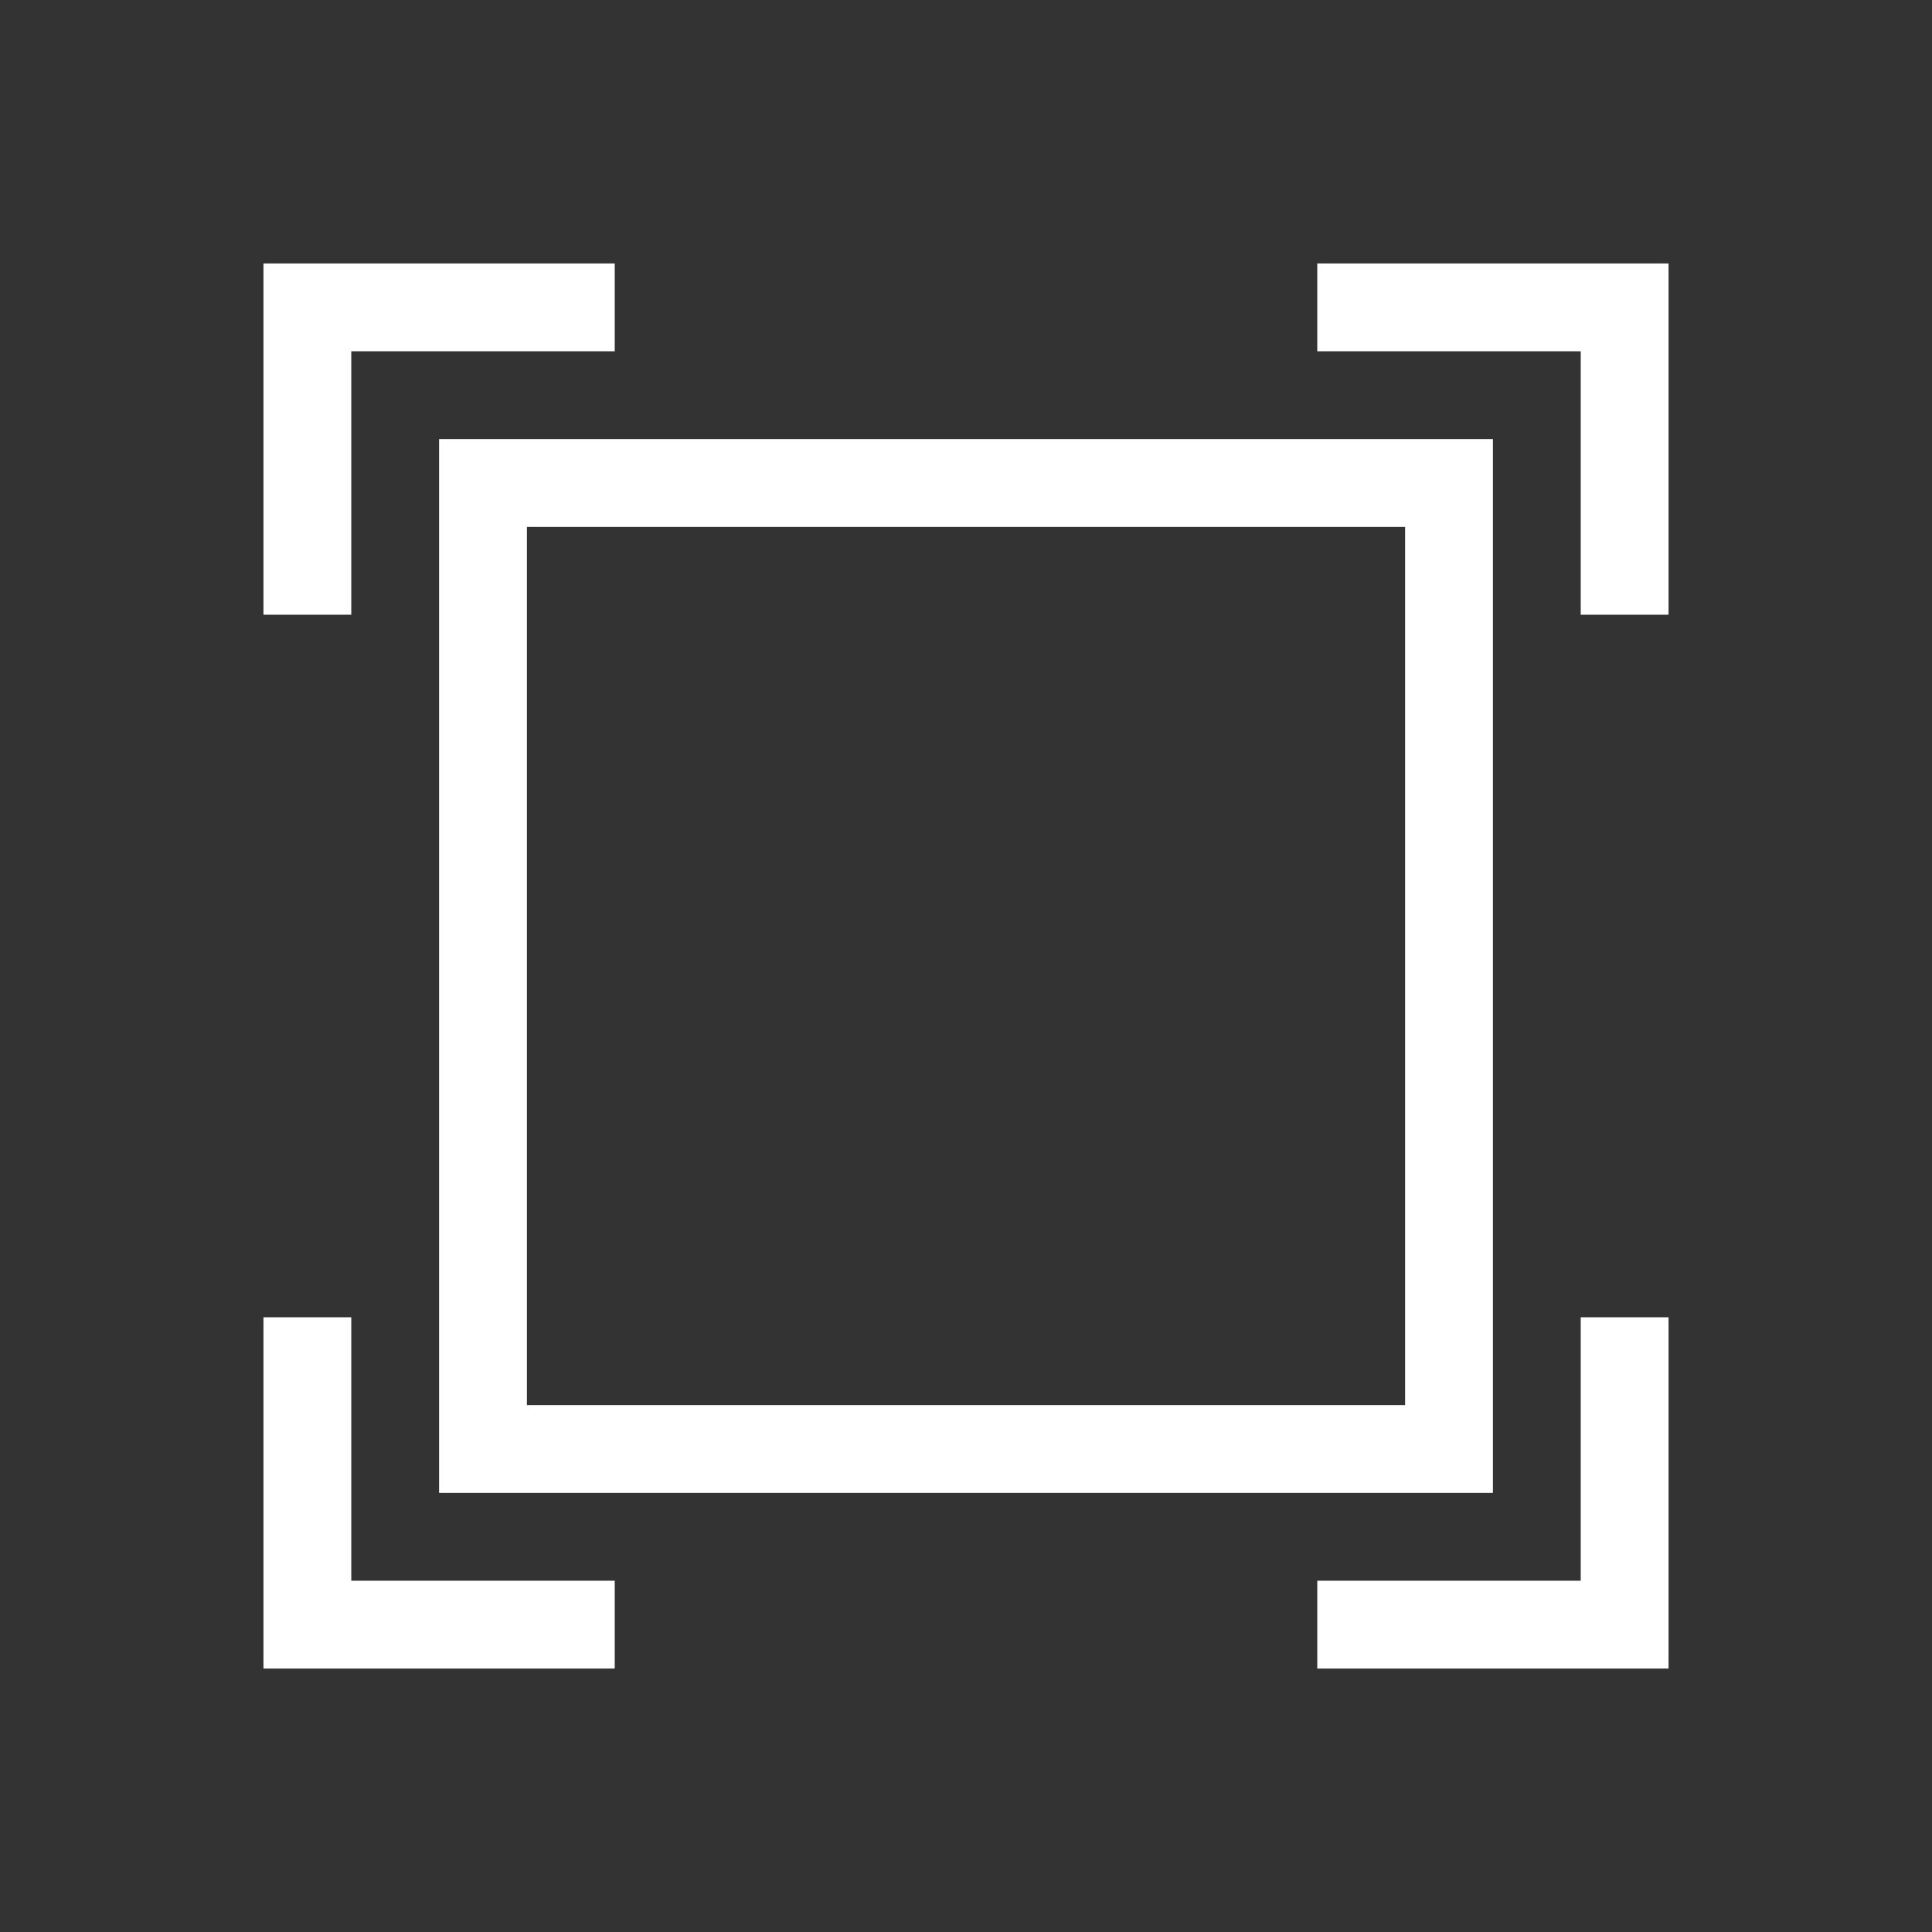 <?xml version="1.0" encoding="UTF-8" standalone="no"?>
<svg xmlns="http://www.w3.org/2000/svg" height="22" width="22" version="1.1">
 <rect width="100%" height="100%" fill="#333333" stroke="none"/>
 <g transform="translate(-544.57 -742.93)">
  <path style="fill:#FFFFFF" d="m547.57 745.93v1 3h1v-3h3v-1h-3z"/>
  <path style="fill:#FFFFFF" d="m5 5v12h12v-12h-12zm1 1h10v10h-10v-10z" transform="translate(544.57 742.93)"/>
  <path style="fill:#FFFFFF" d="m562.57 757.93v3h-3v1h4v-1-3z"/>
  <path d="m563.57 745.93v1 3h-1v-3h-3v-1h3z" style="fill:#FFFFFF"/>
  <path d="m548.57 757.93v3h3v1h-4v-1-3z" style="fill:#FFFFFF"/>
 </g>
</svg>
